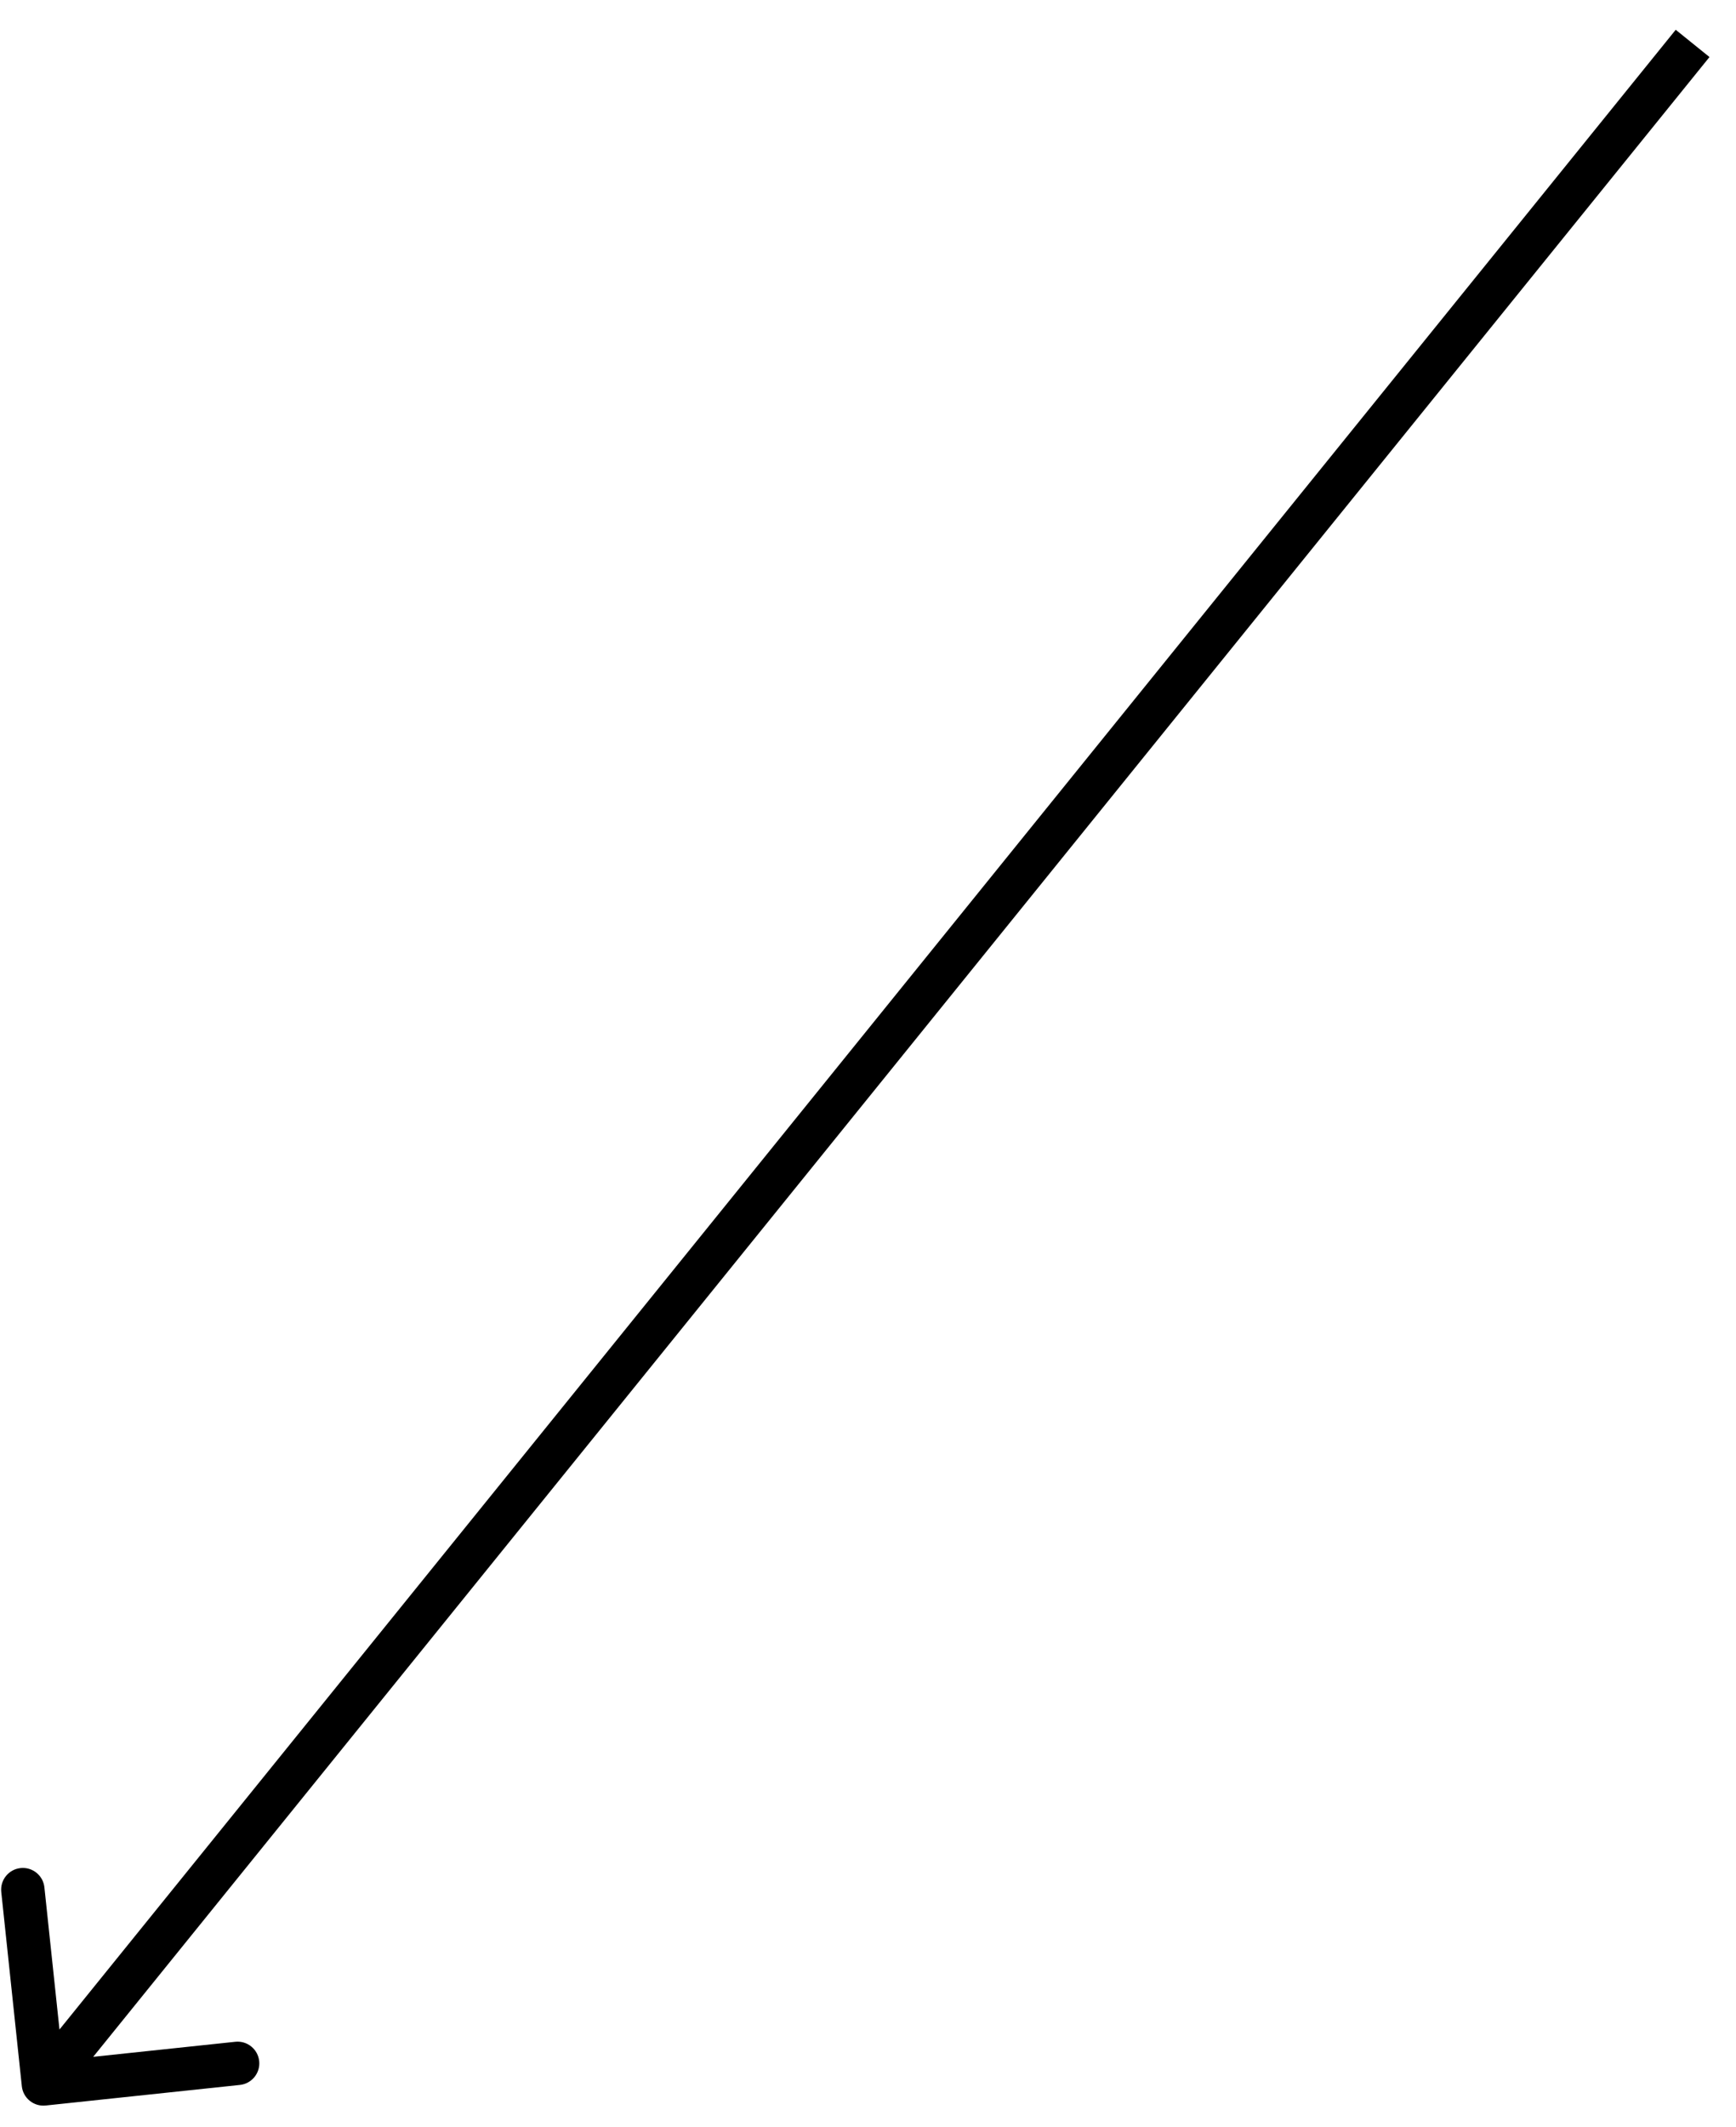 <svg width="40" height="49" viewBox="0 0 40 49" fill="none" xmlns="http://www.w3.org/2000/svg">
<path d="M0.503 48.053C0.532 48.327 0.778 48.526 1.053 48.497L5.528 48.023C5.802 47.994 6.001 47.748 5.972 47.474C5.943 47.199 5.697 47 5.422 47.029L1.445 47.45L1.023 43.472C0.994 43.198 0.748 42.999 0.474 43.028C0.199 43.057 -0 43.303 0.029 43.578L0.503 48.053ZM38.611 0.686L0.611 47.686L1.389 48.314L39.389 1.314L38.611 0.686Z" fill="black"/>
</svg>
